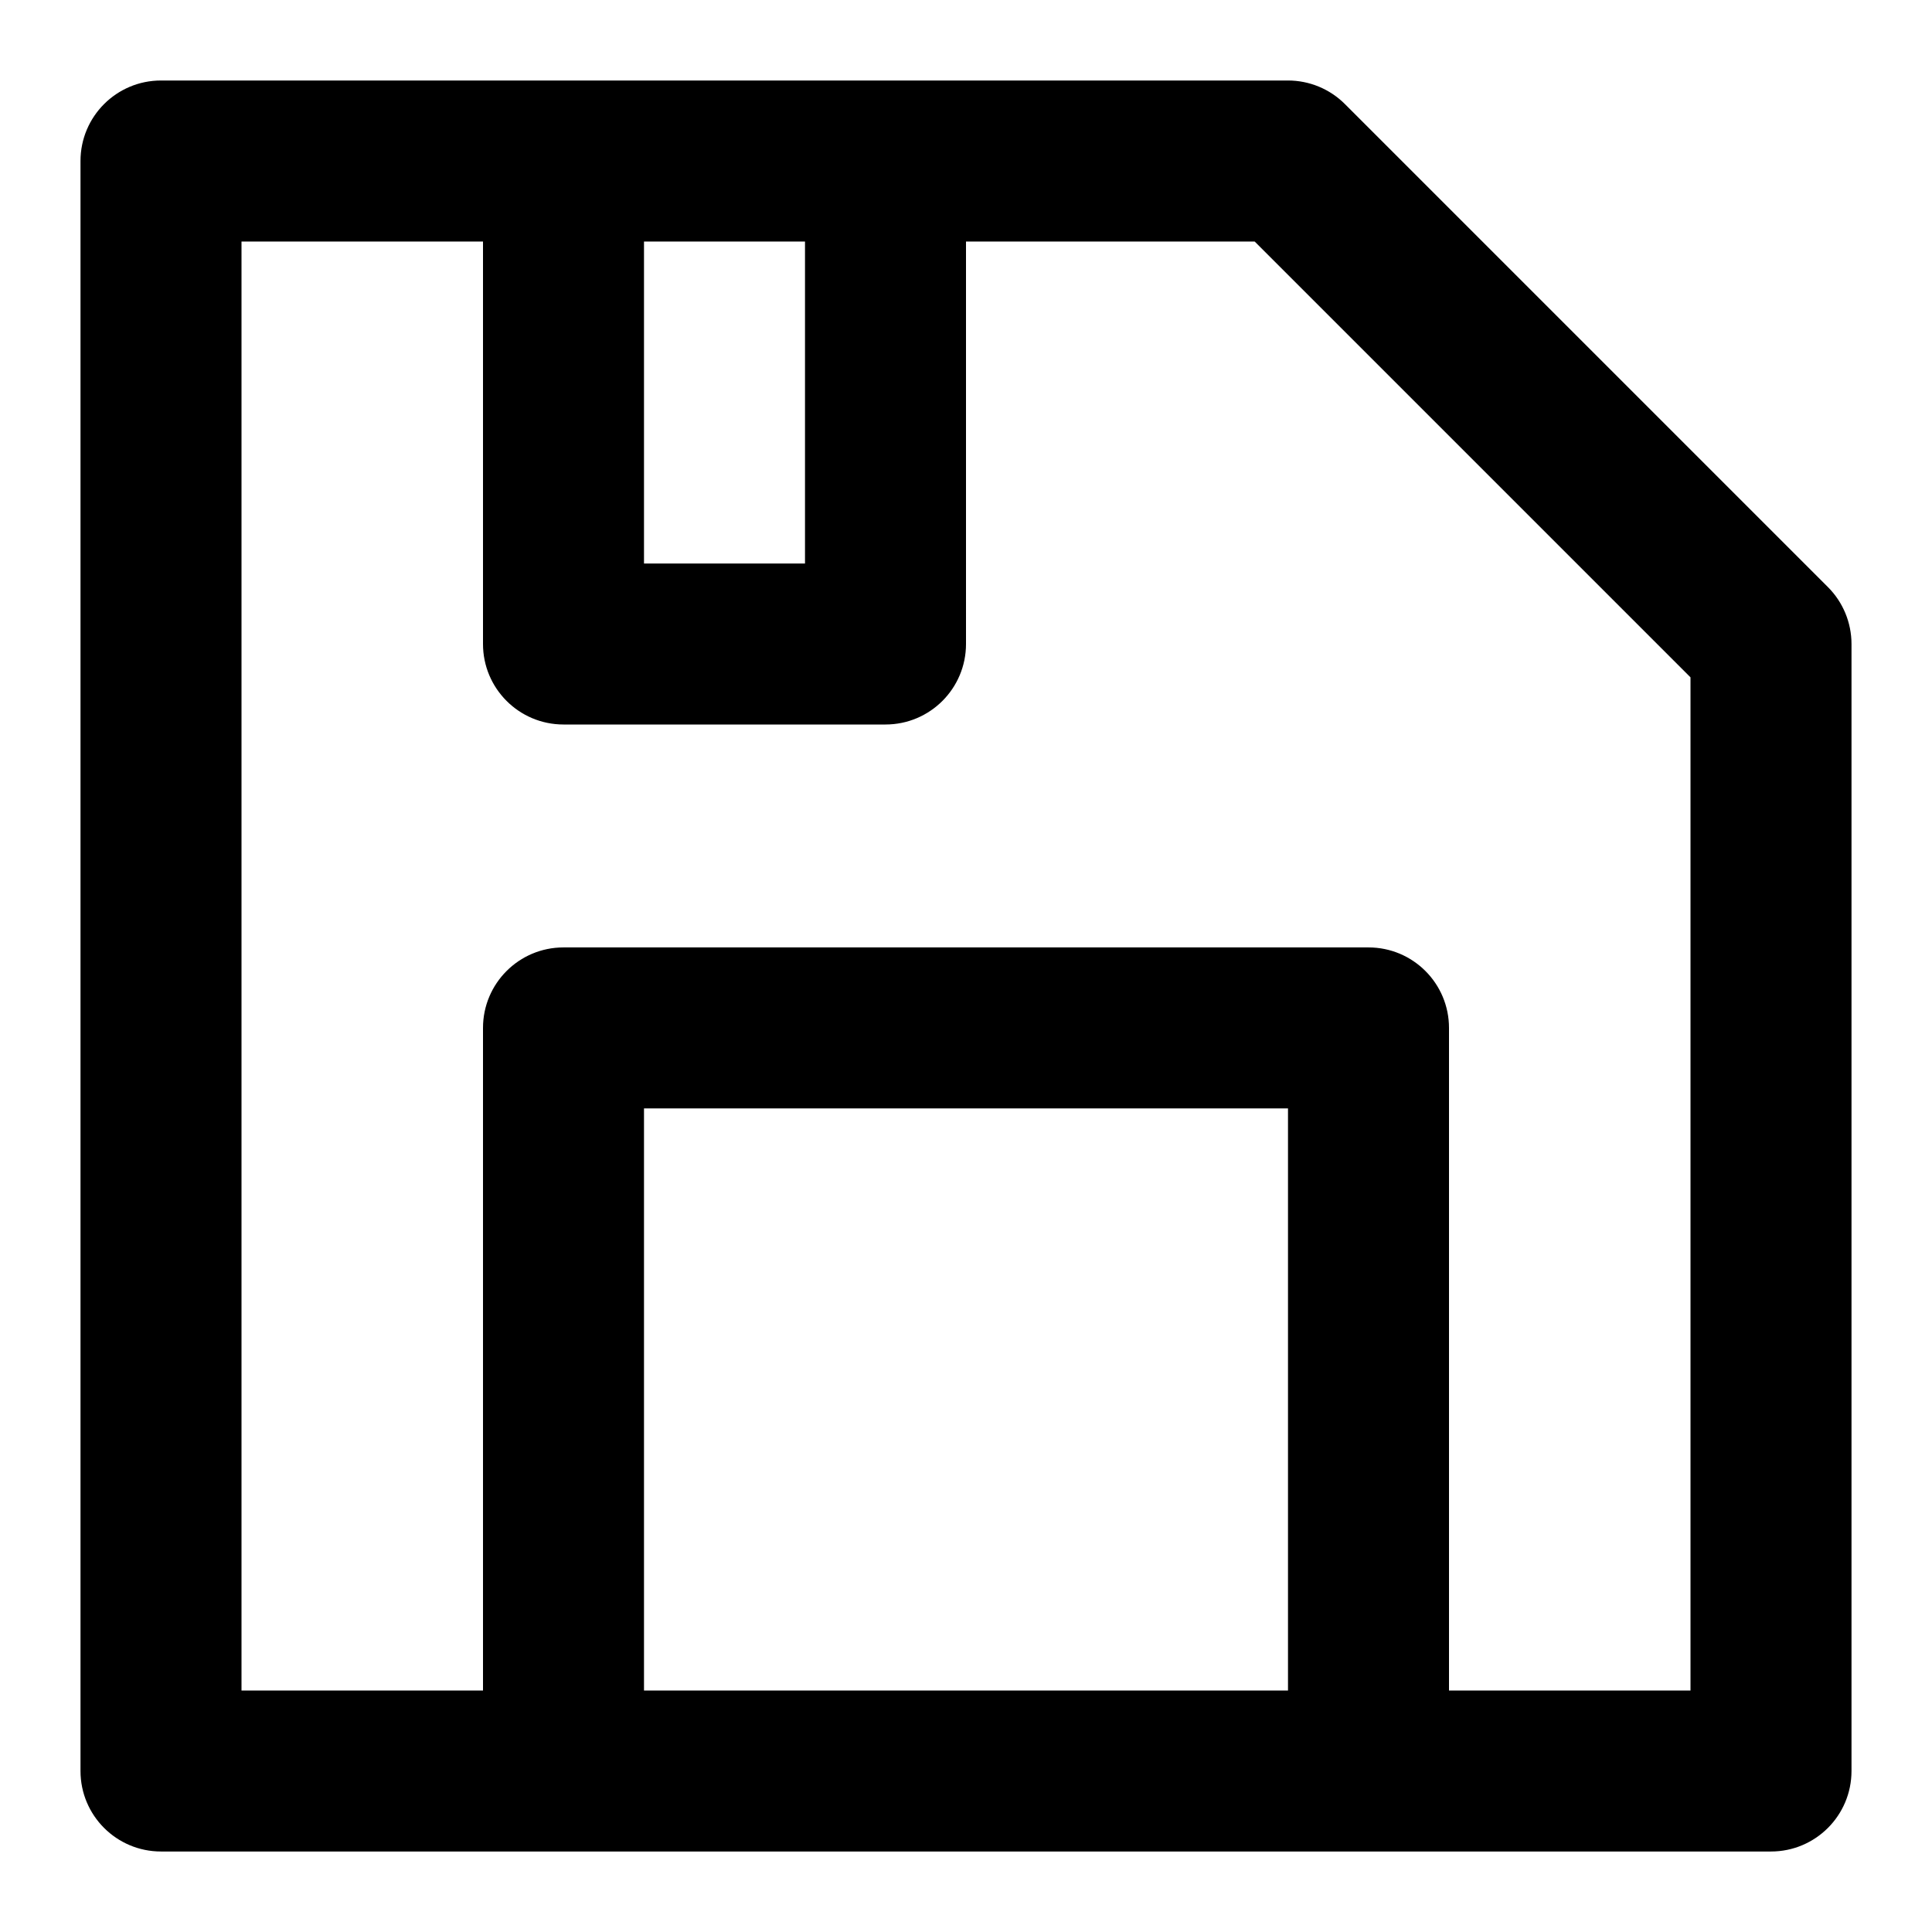 <?xml version="1.0" encoding="utf-8"?>
<!-- Generator: Adobe Illustrator 21.0.0, SVG Export Plug-In . SVG Version: 6.00 Build 0)  -->
<svg version="1.1" id="圖層_1" xmlns="http://www.w3.org/2000/svg" xmlns:xlink="http://www.w3.org/1999/xlink" x="0px" y="0px"
	 viewBox="0 0 1200 1200" enable-background="new 0 0 1200 1200" xml:space="preserve">
<path d="M1135.355,364.645l-300-300C825.979,55.268,813.261,50,800,50H550H350H100c-27.614,0-50,22.386-50,50
	v1000c0,27.614,22.386,50,50,50h250h500h250c27.614,0,50-22.386,50-50V400
	C1150,386.739,1144.732,374.021,1135.355,364.645z M500,150v200H400V150H500z M400,1050V688.461h400V1050H400z
	 M1050,1050H900V638.461c0-27.614-22.386-50-50-50H350c-27.614,0-50,22.386-50,50V1050H150V150h150v250
	c0,27.614,22.386,50,50,50h200c27.614,0,50-22.386,50-50V150h179.289L1050,420.71V1050z"/>
</svg>

